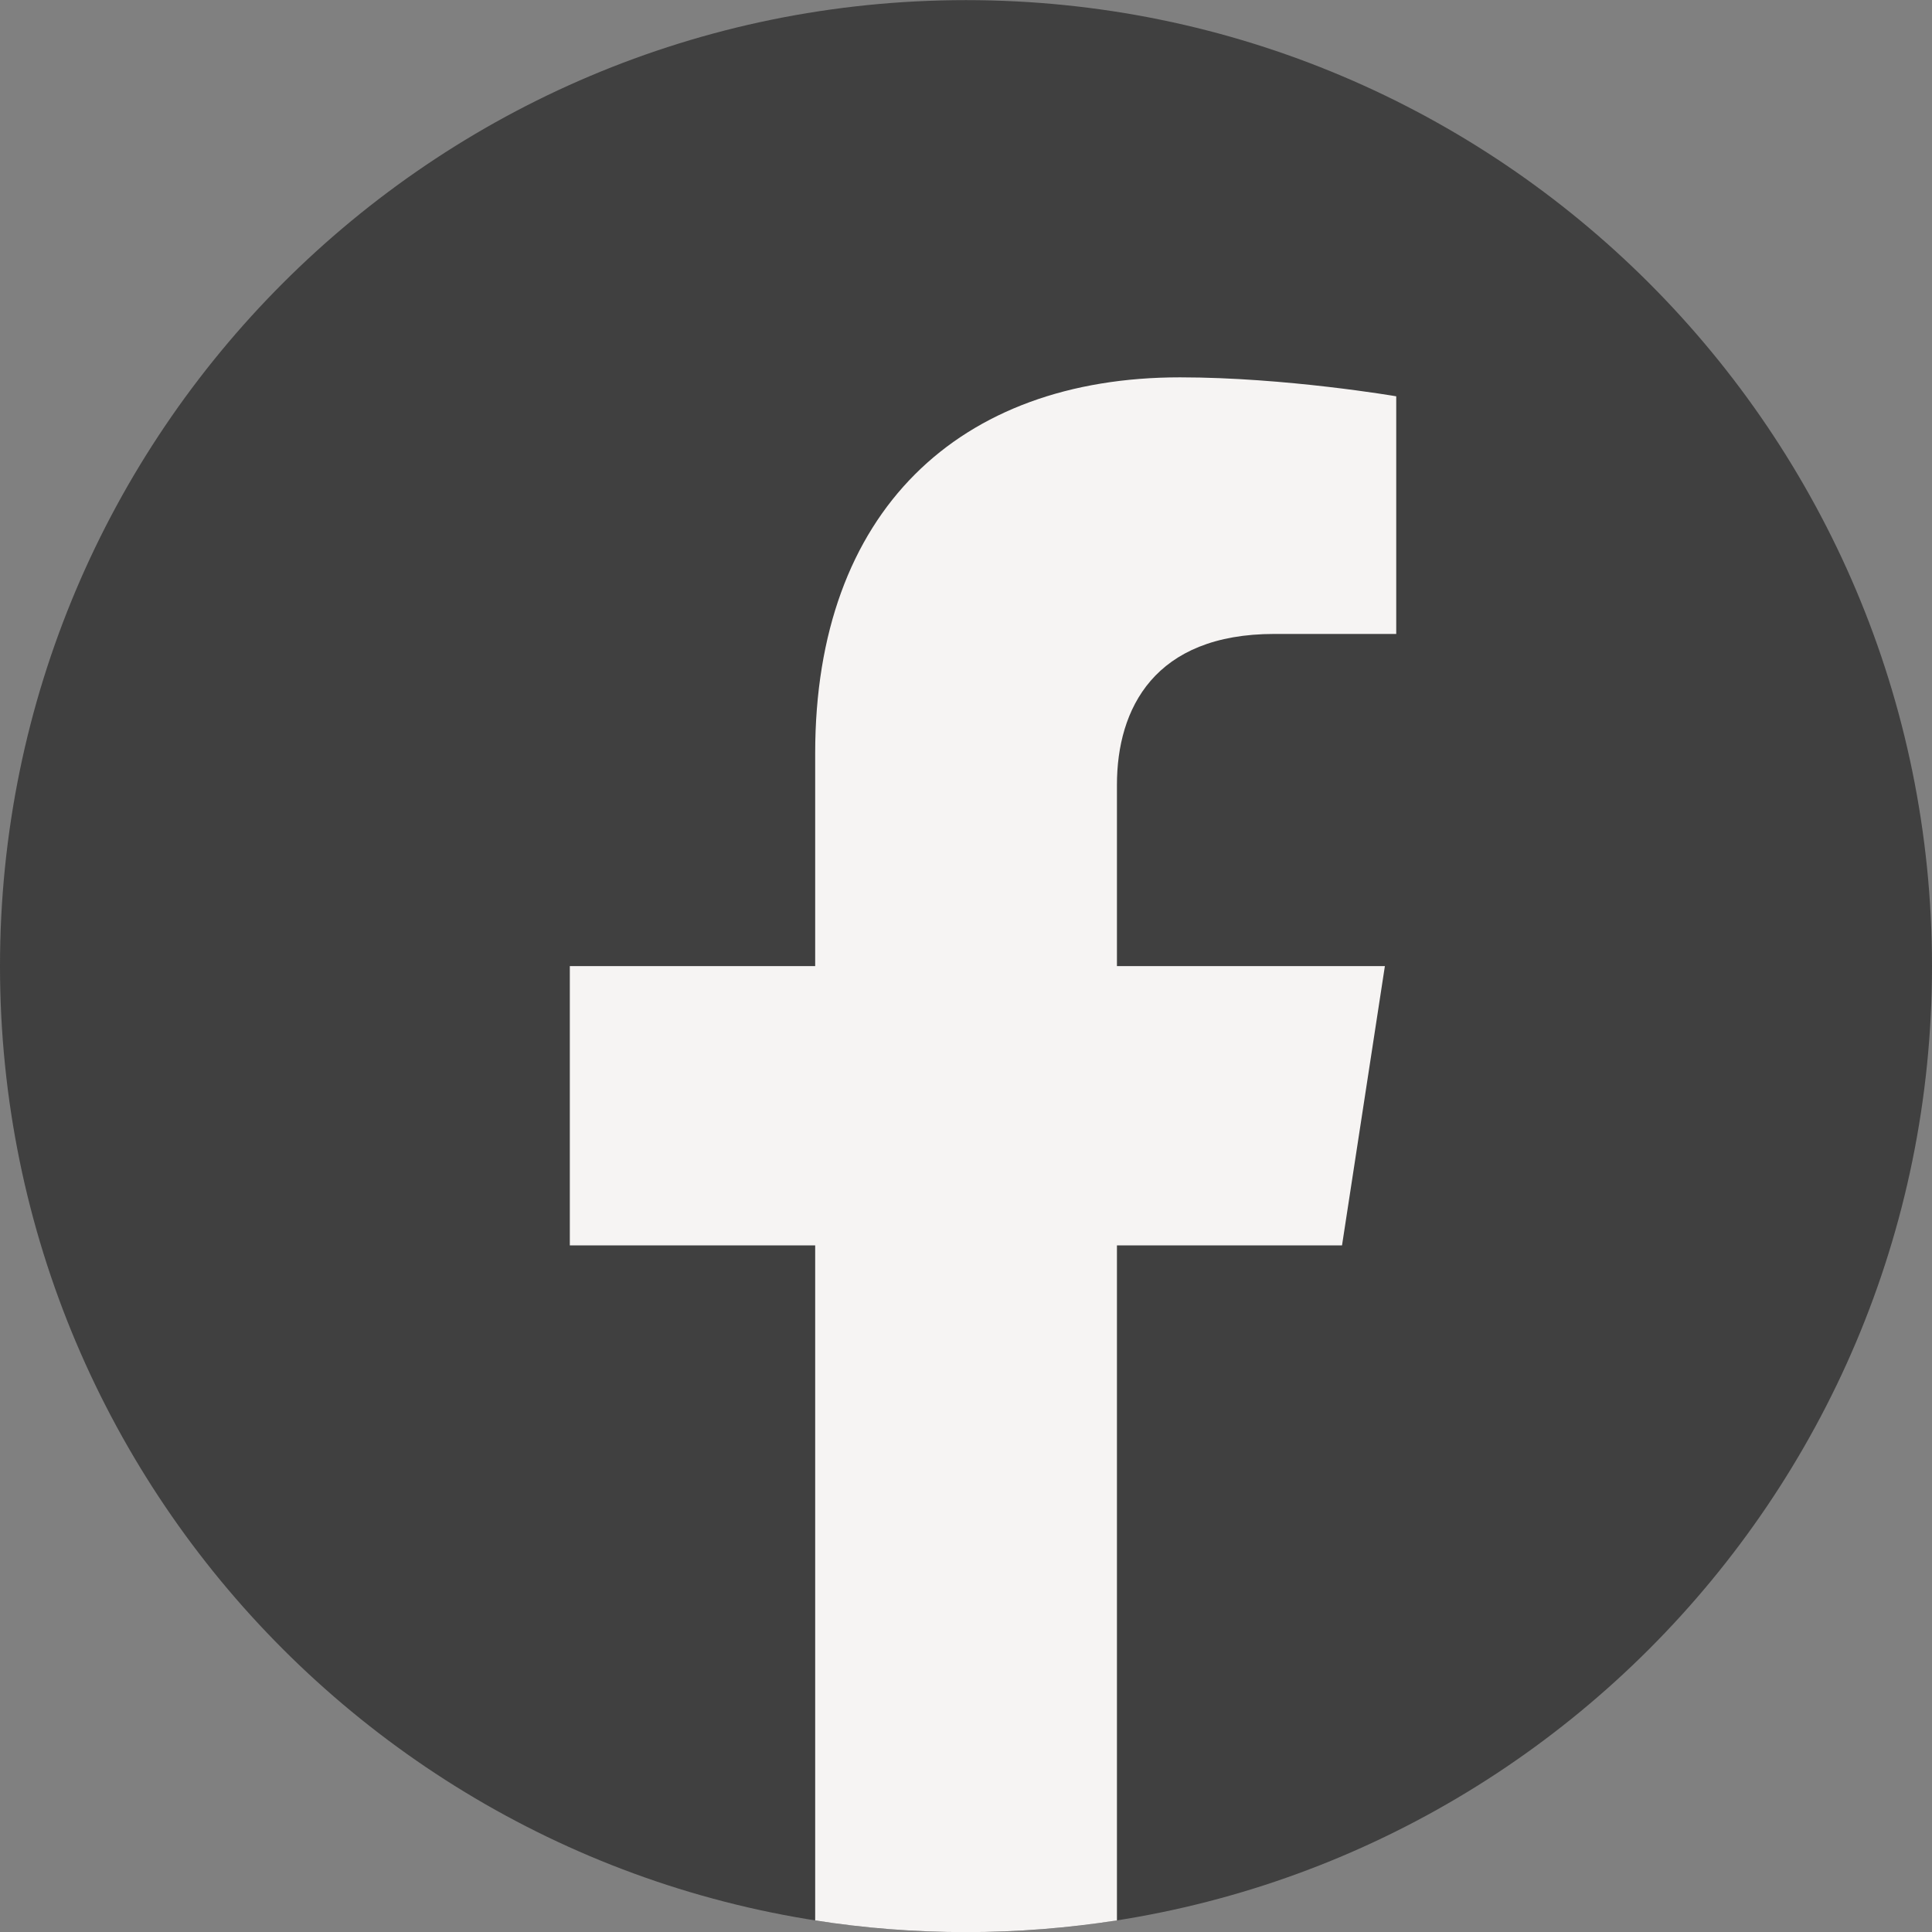 <svg width="16" height="16" viewBox="0 0 16 16" fill="none" xmlns="http://www.w3.org/2000/svg">
<rect x="0" y="0" width="16" height="16" fill="#808080" stroke="none"/>
<path d="M8 16.001C12.418 16.001 16 12.419 16 8.001C16 3.583 12.418 0.001 8 0.001C3.582 0.001 0 3.583 0 8.001C0 12.419 3.582 16.001 8 16.001Z" fill="#404040"/>
<path d="M11.114 10.314L11.469 8.001H9.25V6.5C9.25 5.868 9.56 5.25 10.554 5.25H11.563V3.282C11.563 3.282 10.648 3.125 9.772 3.125C7.945 3.125 6.751 4.232 6.751 6.238V8.001H4.719V10.314H6.751V15.904C7.158 15.968 7.575 16.001 8 16.001C8.426 16.001 8.843 15.967 9.25 15.904V10.314H11.114Z" fill="#F6F4F3"/>
</svg>
